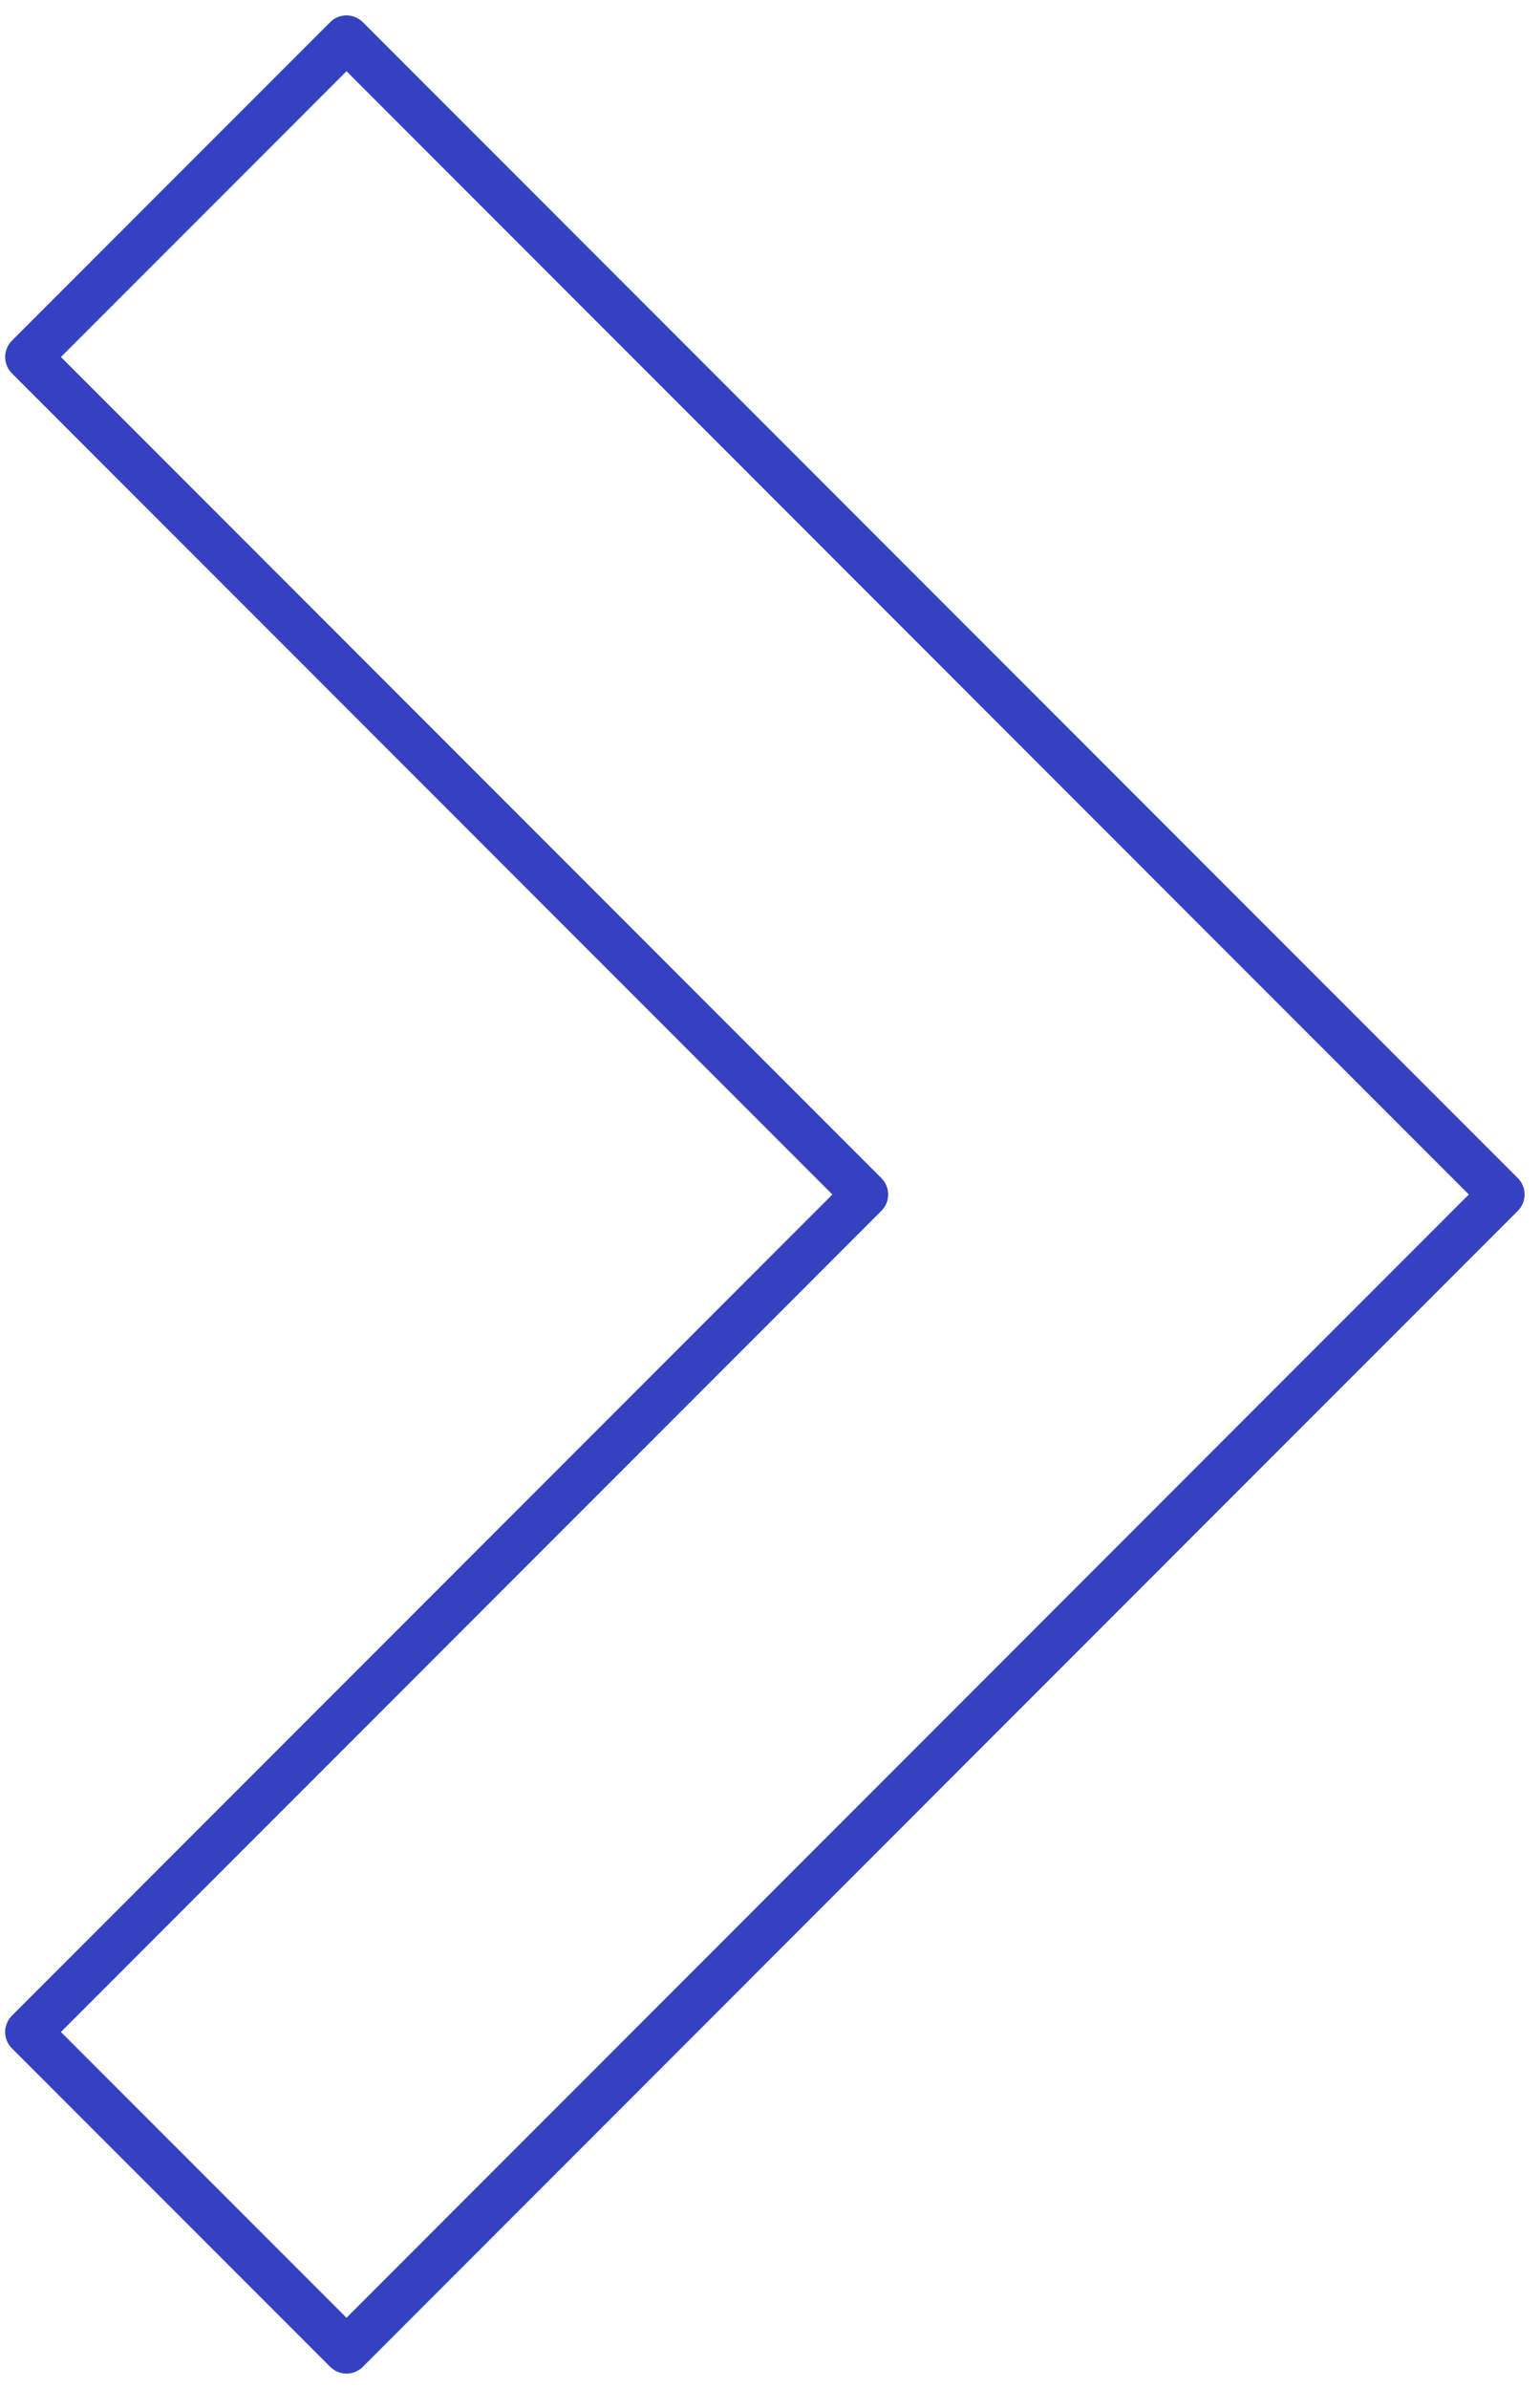 <svg width="40" height="62" viewBox="0 0 40 62" fill="none" xmlns="http://www.w3.org/2000/svg">
<path fill-rule="evenodd" clip-rule="evenodd" d="M9 1L0.734 9.265L22.469 31L0.734 52.735L9 61L30.734 39.265L39 31L30.734 22.735L9 1Z" stroke="#3442C1" stroke-width="1.2" stroke-miterlimit="22.926" stroke-linejoin="round"/>
</svg>
